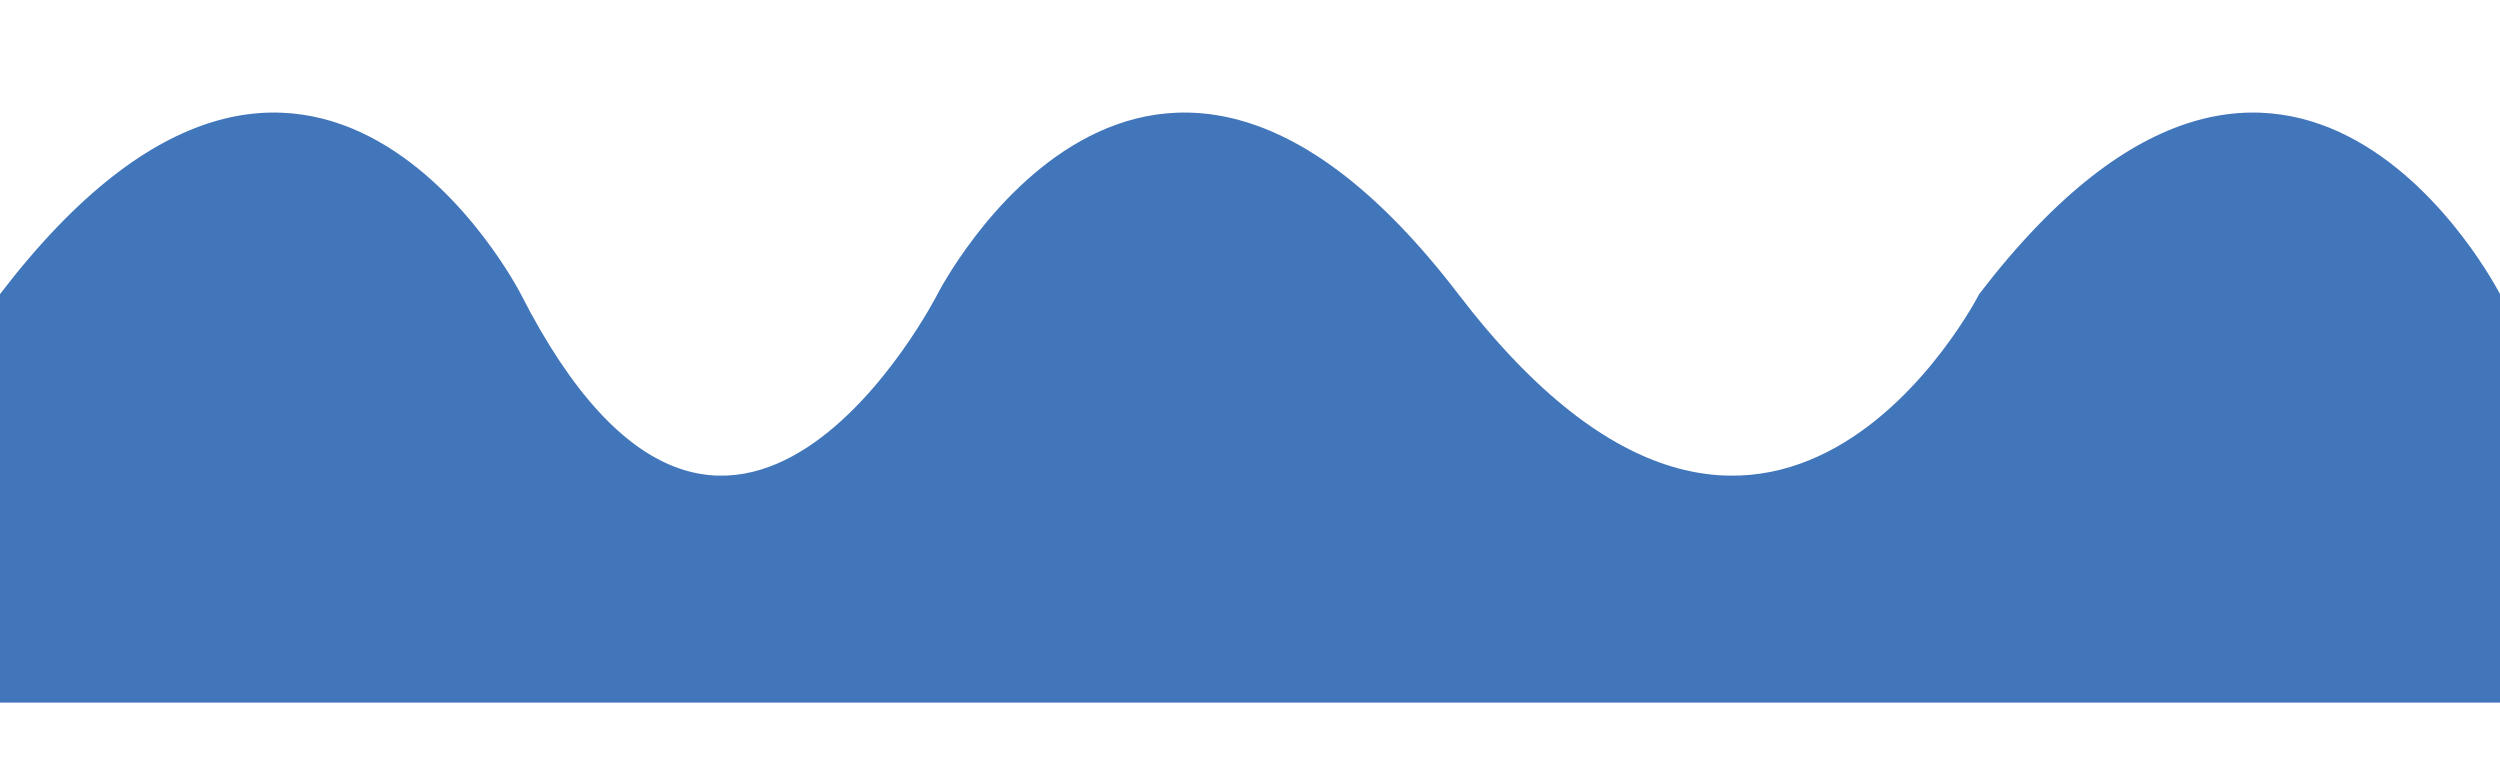 <?xml version="1.0" encoding="utf-8"?>
<!-- Generator: Adobe Illustrator 14.0.0, SVG Export Plug-In . SVG Version: 6.00 Build 43363)  -->
<!DOCTYPE svg PUBLIC "-//W3C//DTD SVG 1.1 Basic//EN" "http://www.w3.org/Graphics/SVG/1.1/DTD/svg11-basic.dtd">
<svg version="1.1" baseProfile="basic" id="Layer_1"
	 xmlns="http://www.w3.org/2000/svg" xmlns:xlink="http://www.w3.org/1999/xlink" x="0px" y="0px" width="612px" height="192px"
	 viewBox="0 0 612 192" xml:space="preserve">
<path fill="#4176BB" d="M612,72c0,0-51-100-127.5,0c0,0-51,100-127.5,0s-127.5,0-127.5,0s-51,100-102,0c0,0-51-100-127.5,0v100h612
	V72z"/>
</svg>
